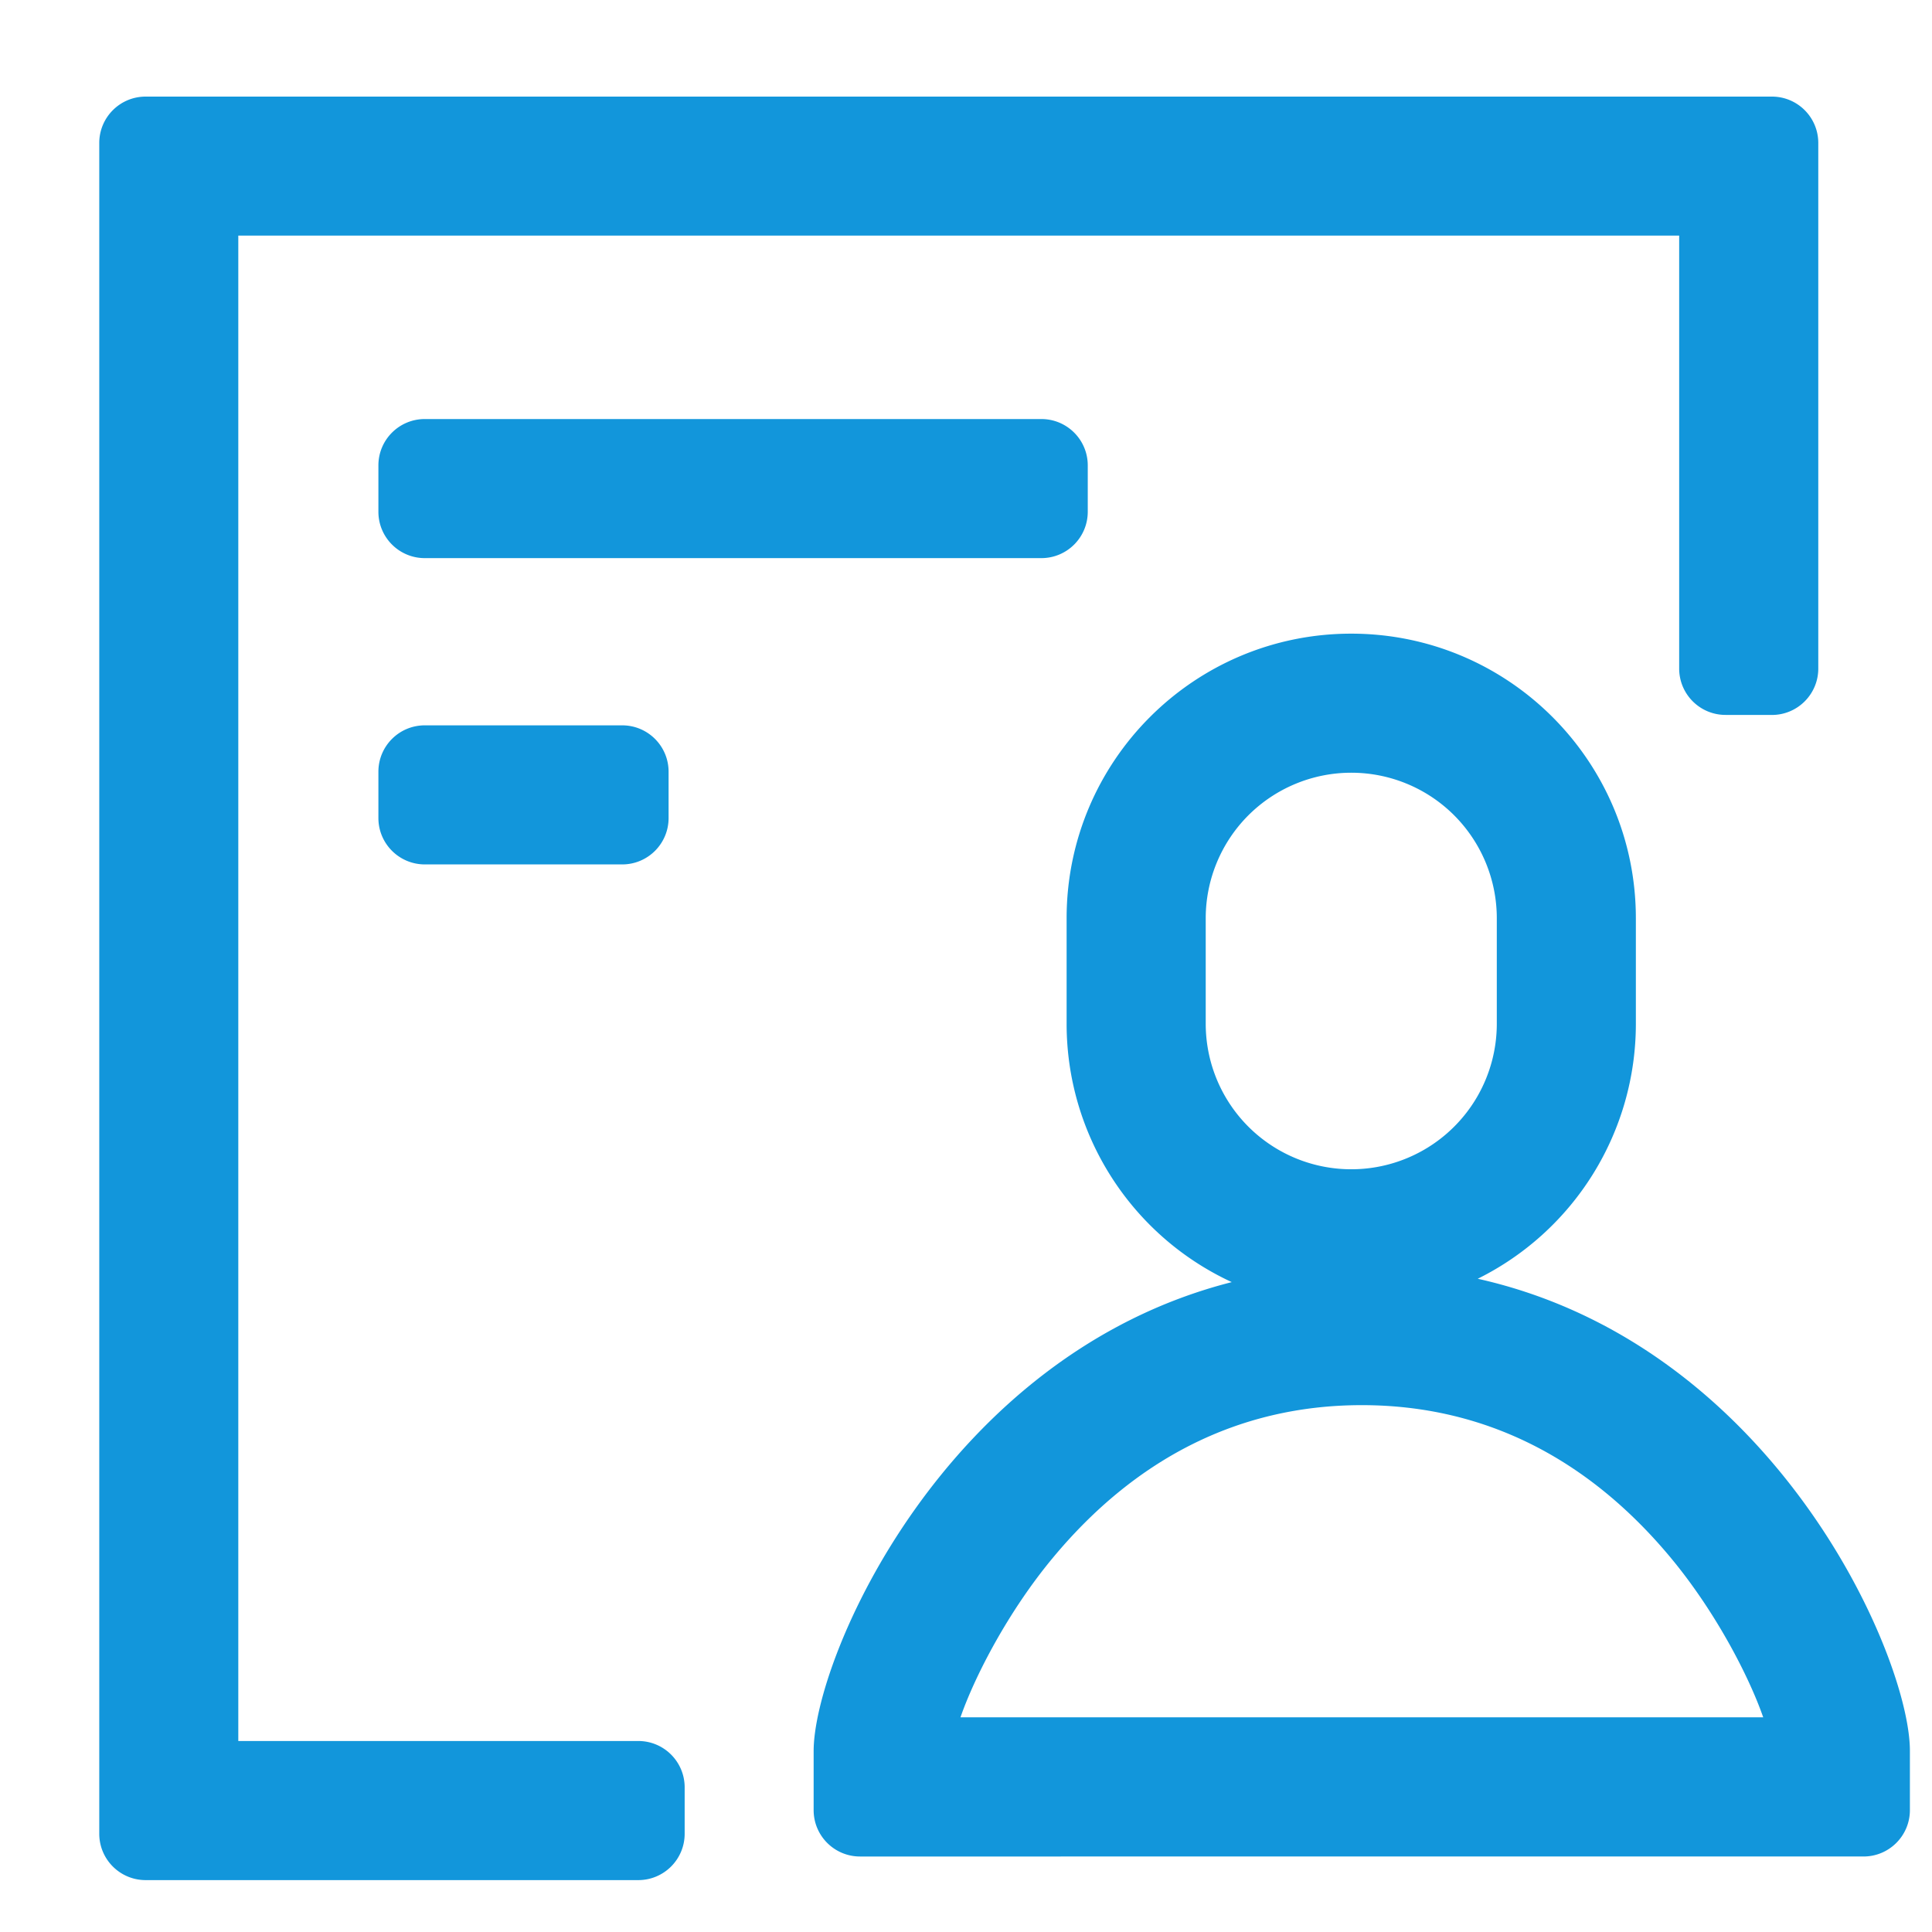 <?xml version="1.0" standalone="no"?><!DOCTYPE svg PUBLIC "-//W3C//DTD SVG 1.1//EN" "http://www.w3.org/Graphics/SVG/1.1/DTD/svg11.dtd"><svg t="1620788978400" class="icon" viewBox="0 0 1024 1024" version="1.1" xmlns="http://www.w3.org/2000/svg" p-id="3199" xmlns:xlink="http://www.w3.org/1999/xlink" width="64" height="64"><defs><style type="text/css"></style></defs><path d="M652.861 679.547c-53.371-24.678-87.552-78.152-87.532-136.95v-55.89c0-83.313 67.543-150.856 150.856-150.856s150.856 67.543 150.856 150.856v55.89a150.802 150.802 0 0 1-83.804 135.168c157.553 35.267 229.048 200.438 229.048 250.143v31.498c0 13.558-10.998 24.576-24.576 24.576H455.823c-13.578 0-24.576-10.998-24.576-24.576v-31.293c0-49.05 69.284-209.838 221.614-248.566z m261.714-300.626c-13.578 0-24.576-10.998-24.576-24.576V124.887H126.3v797.88h212.009c13.578 0 24.576 10.998 24.576 24.576v24.576c0 13.578-10.998 24.576-24.576 24.576H77.189c-13.578 0-24.576-10.998-24.576-24.576V75.776c0-13.578 10.998-24.576 24.576-24.576h861.962c13.578 0 24.576 10.998 24.576 24.576v278.589c0 13.558-10.998 24.576-24.576 24.576h-24.576zM200.561 433.582v-24.556c0-13.578 10.998-24.576 24.576-24.576h104.653c13.578 0 24.576 10.998 24.576 24.576v24.556c0 13.578-10.998 24.576-24.576 24.576h-104.653c-13.578-0.02-24.576-11.018-24.576-24.576z m0-162.345v-24.576c0-13.558 10.998-24.556 24.576-24.556h326.82c13.578 0 24.576 10.998 24.576 24.556v24.576c0 13.578-10.998 24.576-24.576 24.576H225.116c-13.558 0-24.556-10.998-24.556-24.576zM885.555 825.672c-42.803-51.487-97.444-80.916-163.779-80.916s-120.996 29.45-163.758 80.937c-23.572 28.344-41.308 62.566-48.947 84.521h425.472c-7.619-21.893-25.395-56.156-48.988-84.541z m-169.349-416.113c-20.46 0-40.079 8.131-54.559 22.589a77.218 77.218 0 0 0-22.589 54.559v55.89a77.14 77.14 0 0 0 115.712 66.806 77.105 77.105 0 0 0 38.564-66.806v-55.89c0-20.46-8.131-40.079-22.589-54.559a77.136 77.136 0 0 0-54.538-22.589z m0 0" p-id="3200" fill="#1296db"></path></svg>
